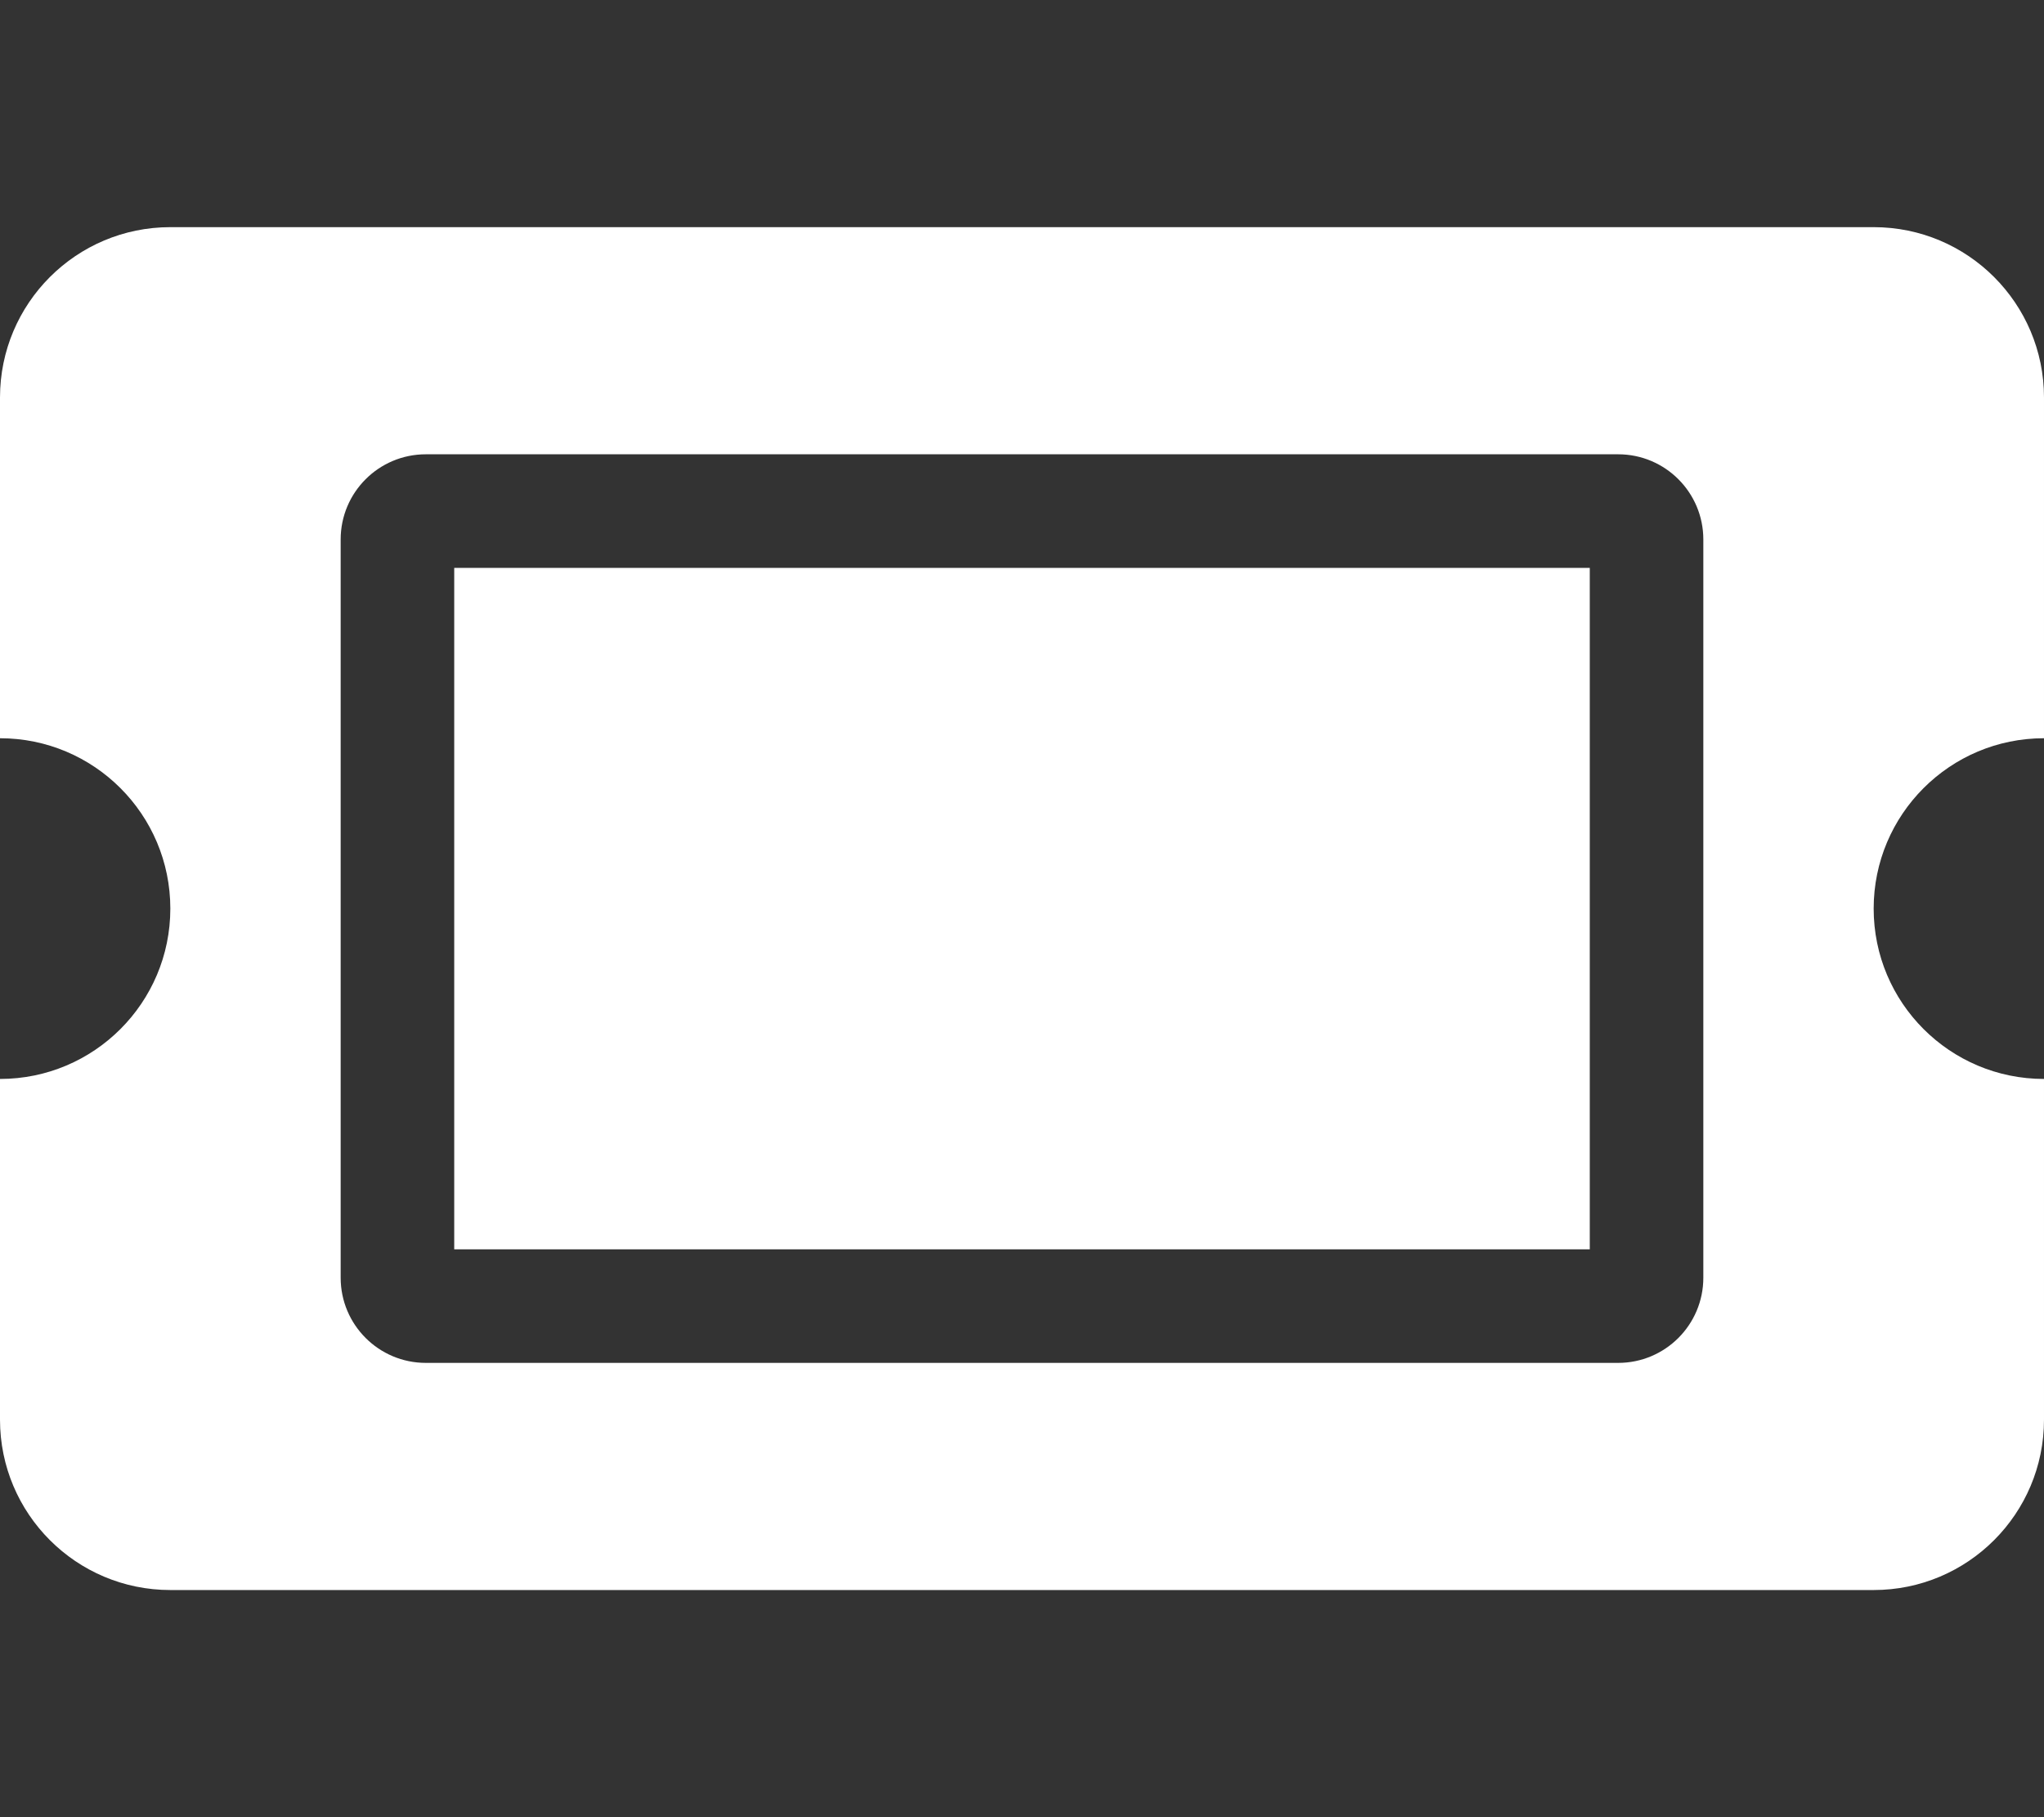 <svg aria-hidden="true" focusable="false" data-prefix="fas" data-icon="ticket-alt" role="img" xmlns="http://www.w3.org/2000/svg" viewBox="0 0 576 512" class="svg-inline--fa fa-ticket-alt fa-w-18 fa-2x"><rect x="0" y="0" width="576" height="512" fill="#333333" stroke="none"/><path fill="#fff" d="M128 160h320v192H128V160zm400 96c0 26.51 21.49 48 48 48v96c0 26.51-21.49 48-48 48H48c-26.51 0-48-21.49-48-48v-96c26.51 0 48-21.49 48-48s-21.49-48-48-48v-96c0-26.51 21.49-48 48-48h480c26.51 0 48 21.49 48 48v96c-26.51 0-48 21.49-48 48zm-48-104c0-13.255-10.745-24-24-24H120c-13.255 0-24 10.745-24 24v208c0 13.255 10.745 24 24 24h336c13.255 0 24-10.745 24-24V152z" class=""></path></svg>